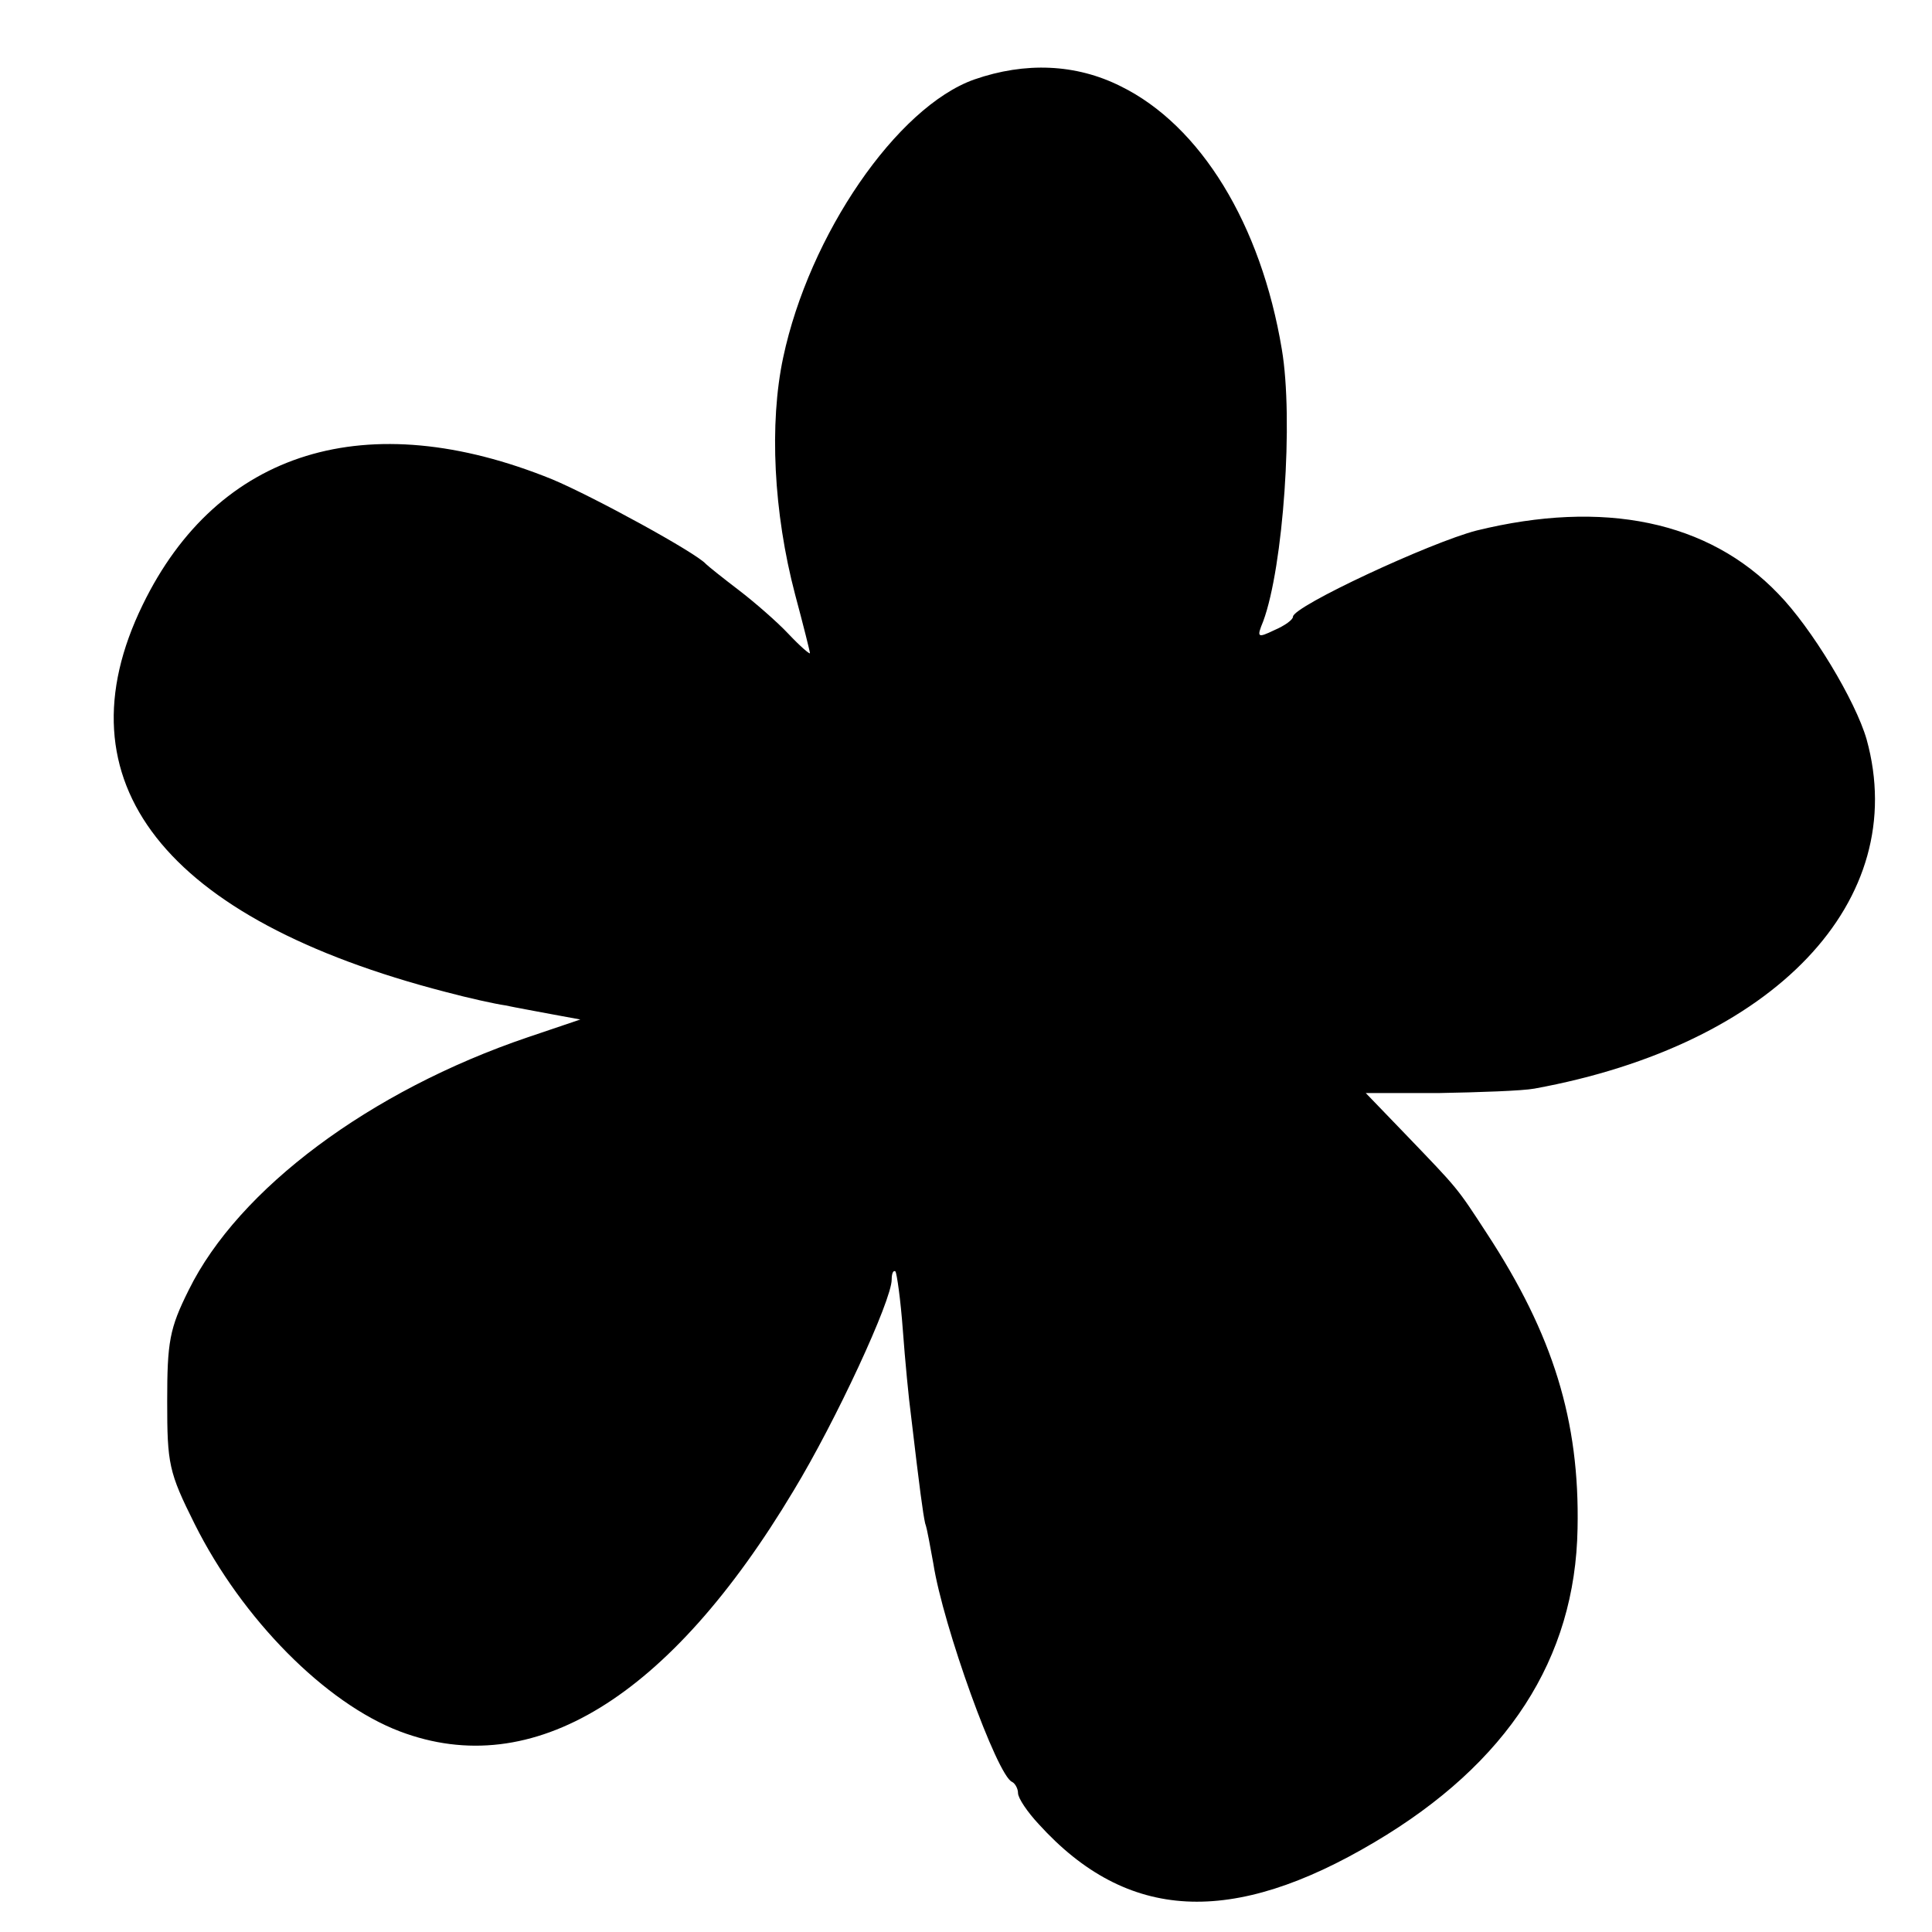 <?xml version="1.0" standalone="no"?>
<!DOCTYPE svg PUBLIC "-//W3C//DTD SVG 20010904//EN"
 "http://www.w3.org/TR/2001/REC-SVG-20010904/DTD/svg10.dtd">
<svg version="1.0" xmlns="http://www.w3.org/2000/svg"
 width="260pt" height="260pt" viewBox="0 0 260 260"
 preserveAspectRatio="xMidYMid meet">
<g transform="translate(0,260) scale(0.1,-0.1)"
fill="#000000" stroke="none">
<path d="M1311 2493 c-104 -37 -222 -209 -257 -374 -19 -89 -13 -209 16 -319
11 -41 20 -77 20 -79 0 -2 -13 9 -29 26 -15 16 -46 43 -67 59 -21 16 -41 32
-44 35 -13 15 -152 91 -207 114 -249 101 -450 39 -551 -169 -116 -238 29 -423
408 -521 30 -8 66 -16 80 -18 14 -3 42 -8 63 -12 l38 -7 -71 -24 c-212 -72
-389 -204 -456 -340 -26 -52 -29 -70 -29 -150 0 -84 2 -95 37 -165 64 -128
176 -241 276 -279 179 -68 363 45 530 324 57 94 132 256 132 284 0 8 2 13 5
11 2 -3 7 -38 10 -79 3 -41 8 -93 11 -115 12 -102 16 -131 19 -145 3 -8 7 -33
11 -54 13 -84 86 -286 106 -294 4 -2 8 -9 8 -15 0 -7 13 -26 28 -42 119 -131
260 -138 452 -24 179 106 270 247 273 422 3 145 -33 261 -122 397 -41 63 -38
59 -110 134 l-53 55 98 0 c55 1 113 3 129 6 323 59 507 253 447 470 -15 52
-74 150 -119 196 -94 98 -235 127 -406 85 -62 -16 -247 -102 -247 -116 0 -4
-11 -12 -25 -18 -23 -11 -24 -10 -15 12 27 73 41 272 25 366 -28 168 -109 301
-217 354 -60 30 -128 33 -197 9z"/>
</g>
</svg>
